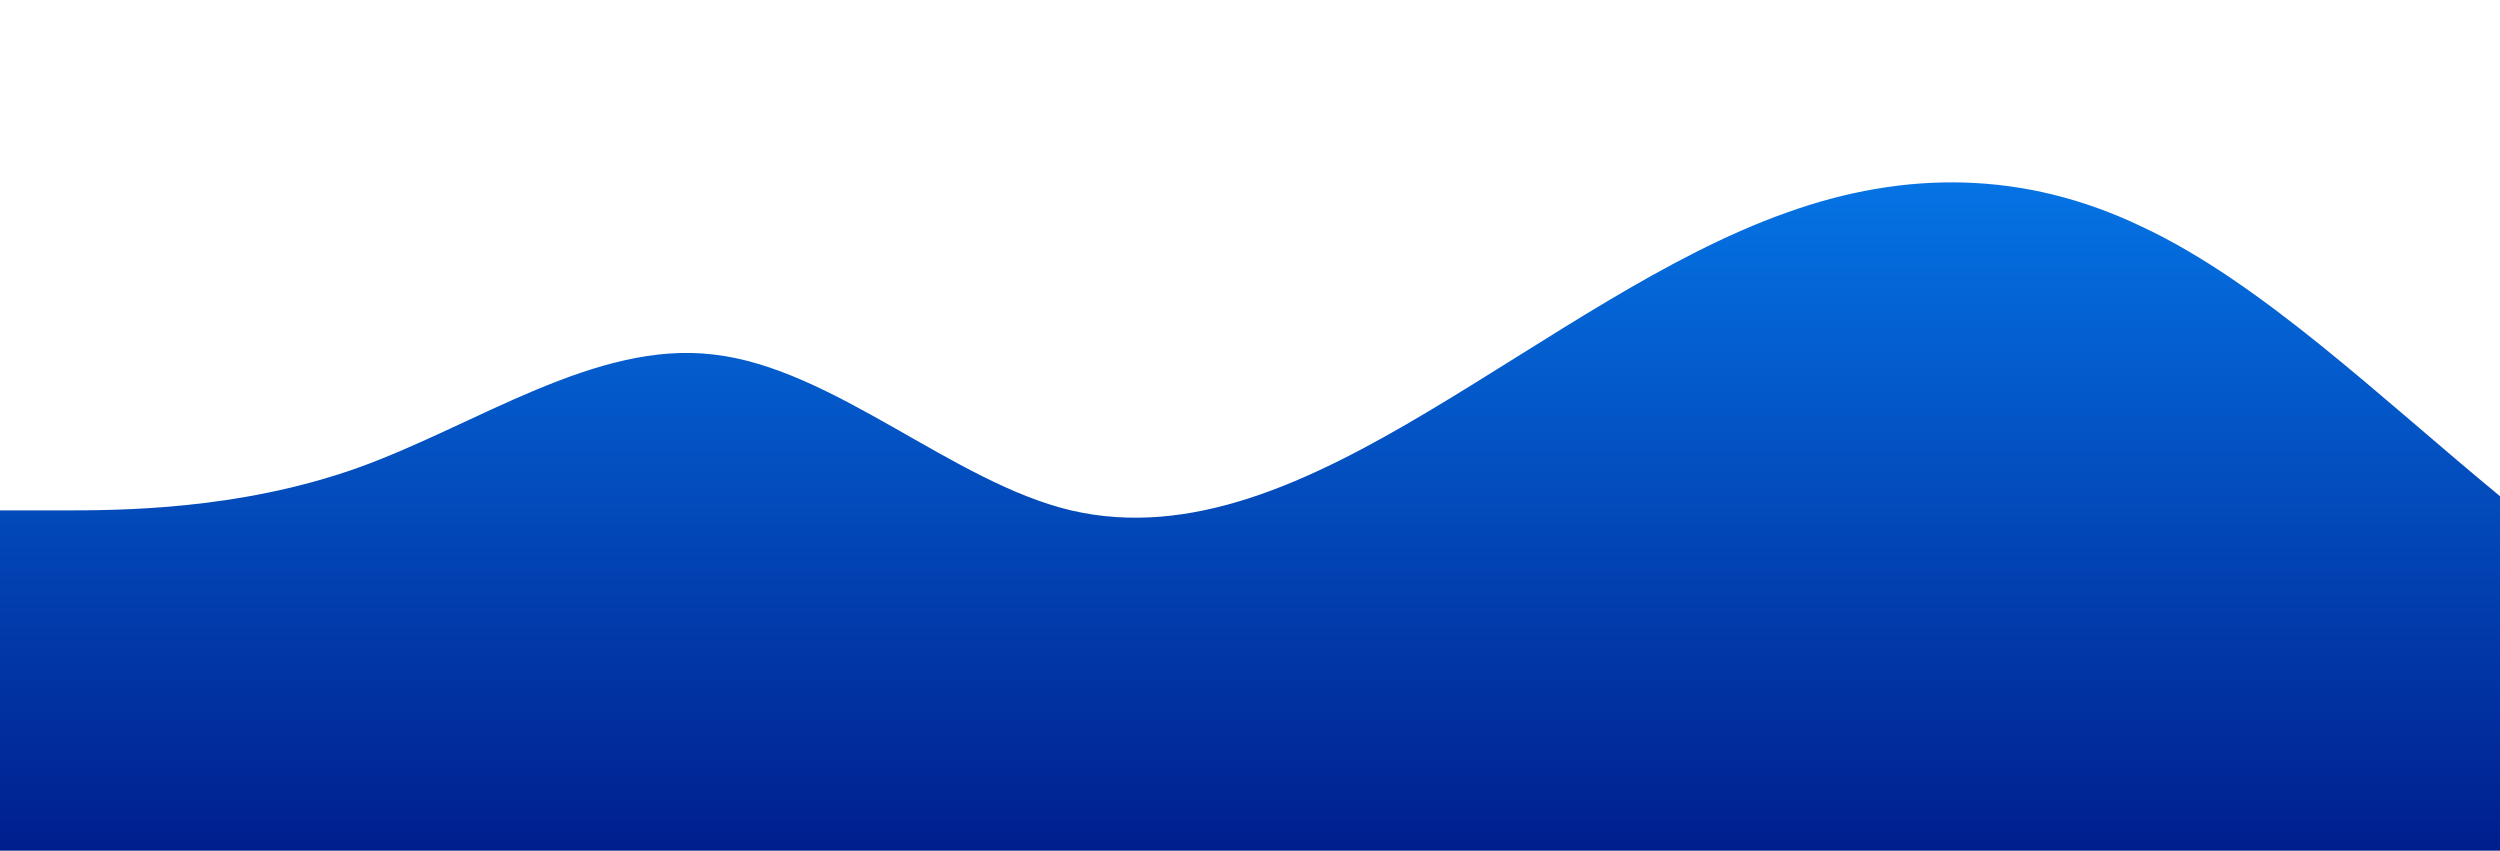 <?xml version="1.0" standalone="no"?>
<svg xmlns:xlink="http://www.w3.org/1999/xlink" id="wave" style="transform:rotate(180deg); transition: 0.3s" viewBox="0 0 1440 490" version="1.1" xmlns="http://www.w3.org/2000/svg"><defs><linearGradient id="sw-gradient-0" x1="0" x2="0" y1="1" y2="0"><stop stop-color="rgba(0, 29.733, 141.531, 1)" offset="0%"/><stop stop-color="rgba(5, 117, 230, 1)" offset="100%"/></linearGradient></defs><path style="transform:translate(0, 0px); opacity:1" fill="url(#sw-gradient-0)" d="M0,294L34.3,294C68.6,294,137,294,206,269.5C274.3,245,343,196,411,204.2C480,212,549,278,617,294C685.7,310,754,278,823,236.8C891.4,196,960,147,1029,122.5C1097.1,98,1166,98,1234,130.7C1302.9,163,1371,229,1440,285.8C1508.6,343,1577,392,1646,416.5C1714.3,441,1783,441,1851,383.8C1920,327,1989,212,2057,204.2C2125.7,196,2194,294,2263,294C2331.4,294,2400,196,2469,155.2C2537.1,114,2606,131,2674,187.8C2742.9,245,2811,343,2880,375.7C2948.6,408,3017,376,3086,326.7C3154.3,278,3223,212,3291,212.3C3360,212,3429,278,3497,302.2C3565.7,327,3634,310,3703,302.2C3771.4,294,3840,294,3909,277.7C3977.1,261,4046,229,4114,228.7C4182.9,229,4251,261,4320,294C4388.6,327,4457,359,4526,367.5C4594.3,376,4663,359,4731,343C4800,327,4869,310,4903,302.2L4937.1,294L4937.1,490L4902.9,490C4868.6,490,4800,490,4731,490C4662.9,490,4594,490,4526,490C4457.1,490,4389,490,4320,490C4251.4,490,4183,490,4114,490C4045.7,490,3977,490,3909,490C3840,490,3771,490,3703,490C3634.3,490,3566,490,3497,490C3428.6,490,3360,490,3291,490C3222.9,490,3154,490,3086,490C3017.1,490,2949,490,2880,490C2811.4,490,2743,490,2674,490C2605.7,490,2537,490,2469,490C2400,490,2331,490,2263,490C2194.3,490,2126,490,2057,490C1988.6,490,1920,490,1851,490C1782.9,490,1714,490,1646,490C1577.1,490,1509,490,1440,490C1371.4,490,1303,490,1234,490C1165.7,490,1097,490,1029,490C960,490,891,490,823,490C754.3,490,686,490,617,490C548.6,490,480,490,411,490C342.9,490,274,490,206,490C137.1,490,69,490,34,490L0,490Z"/></svg>